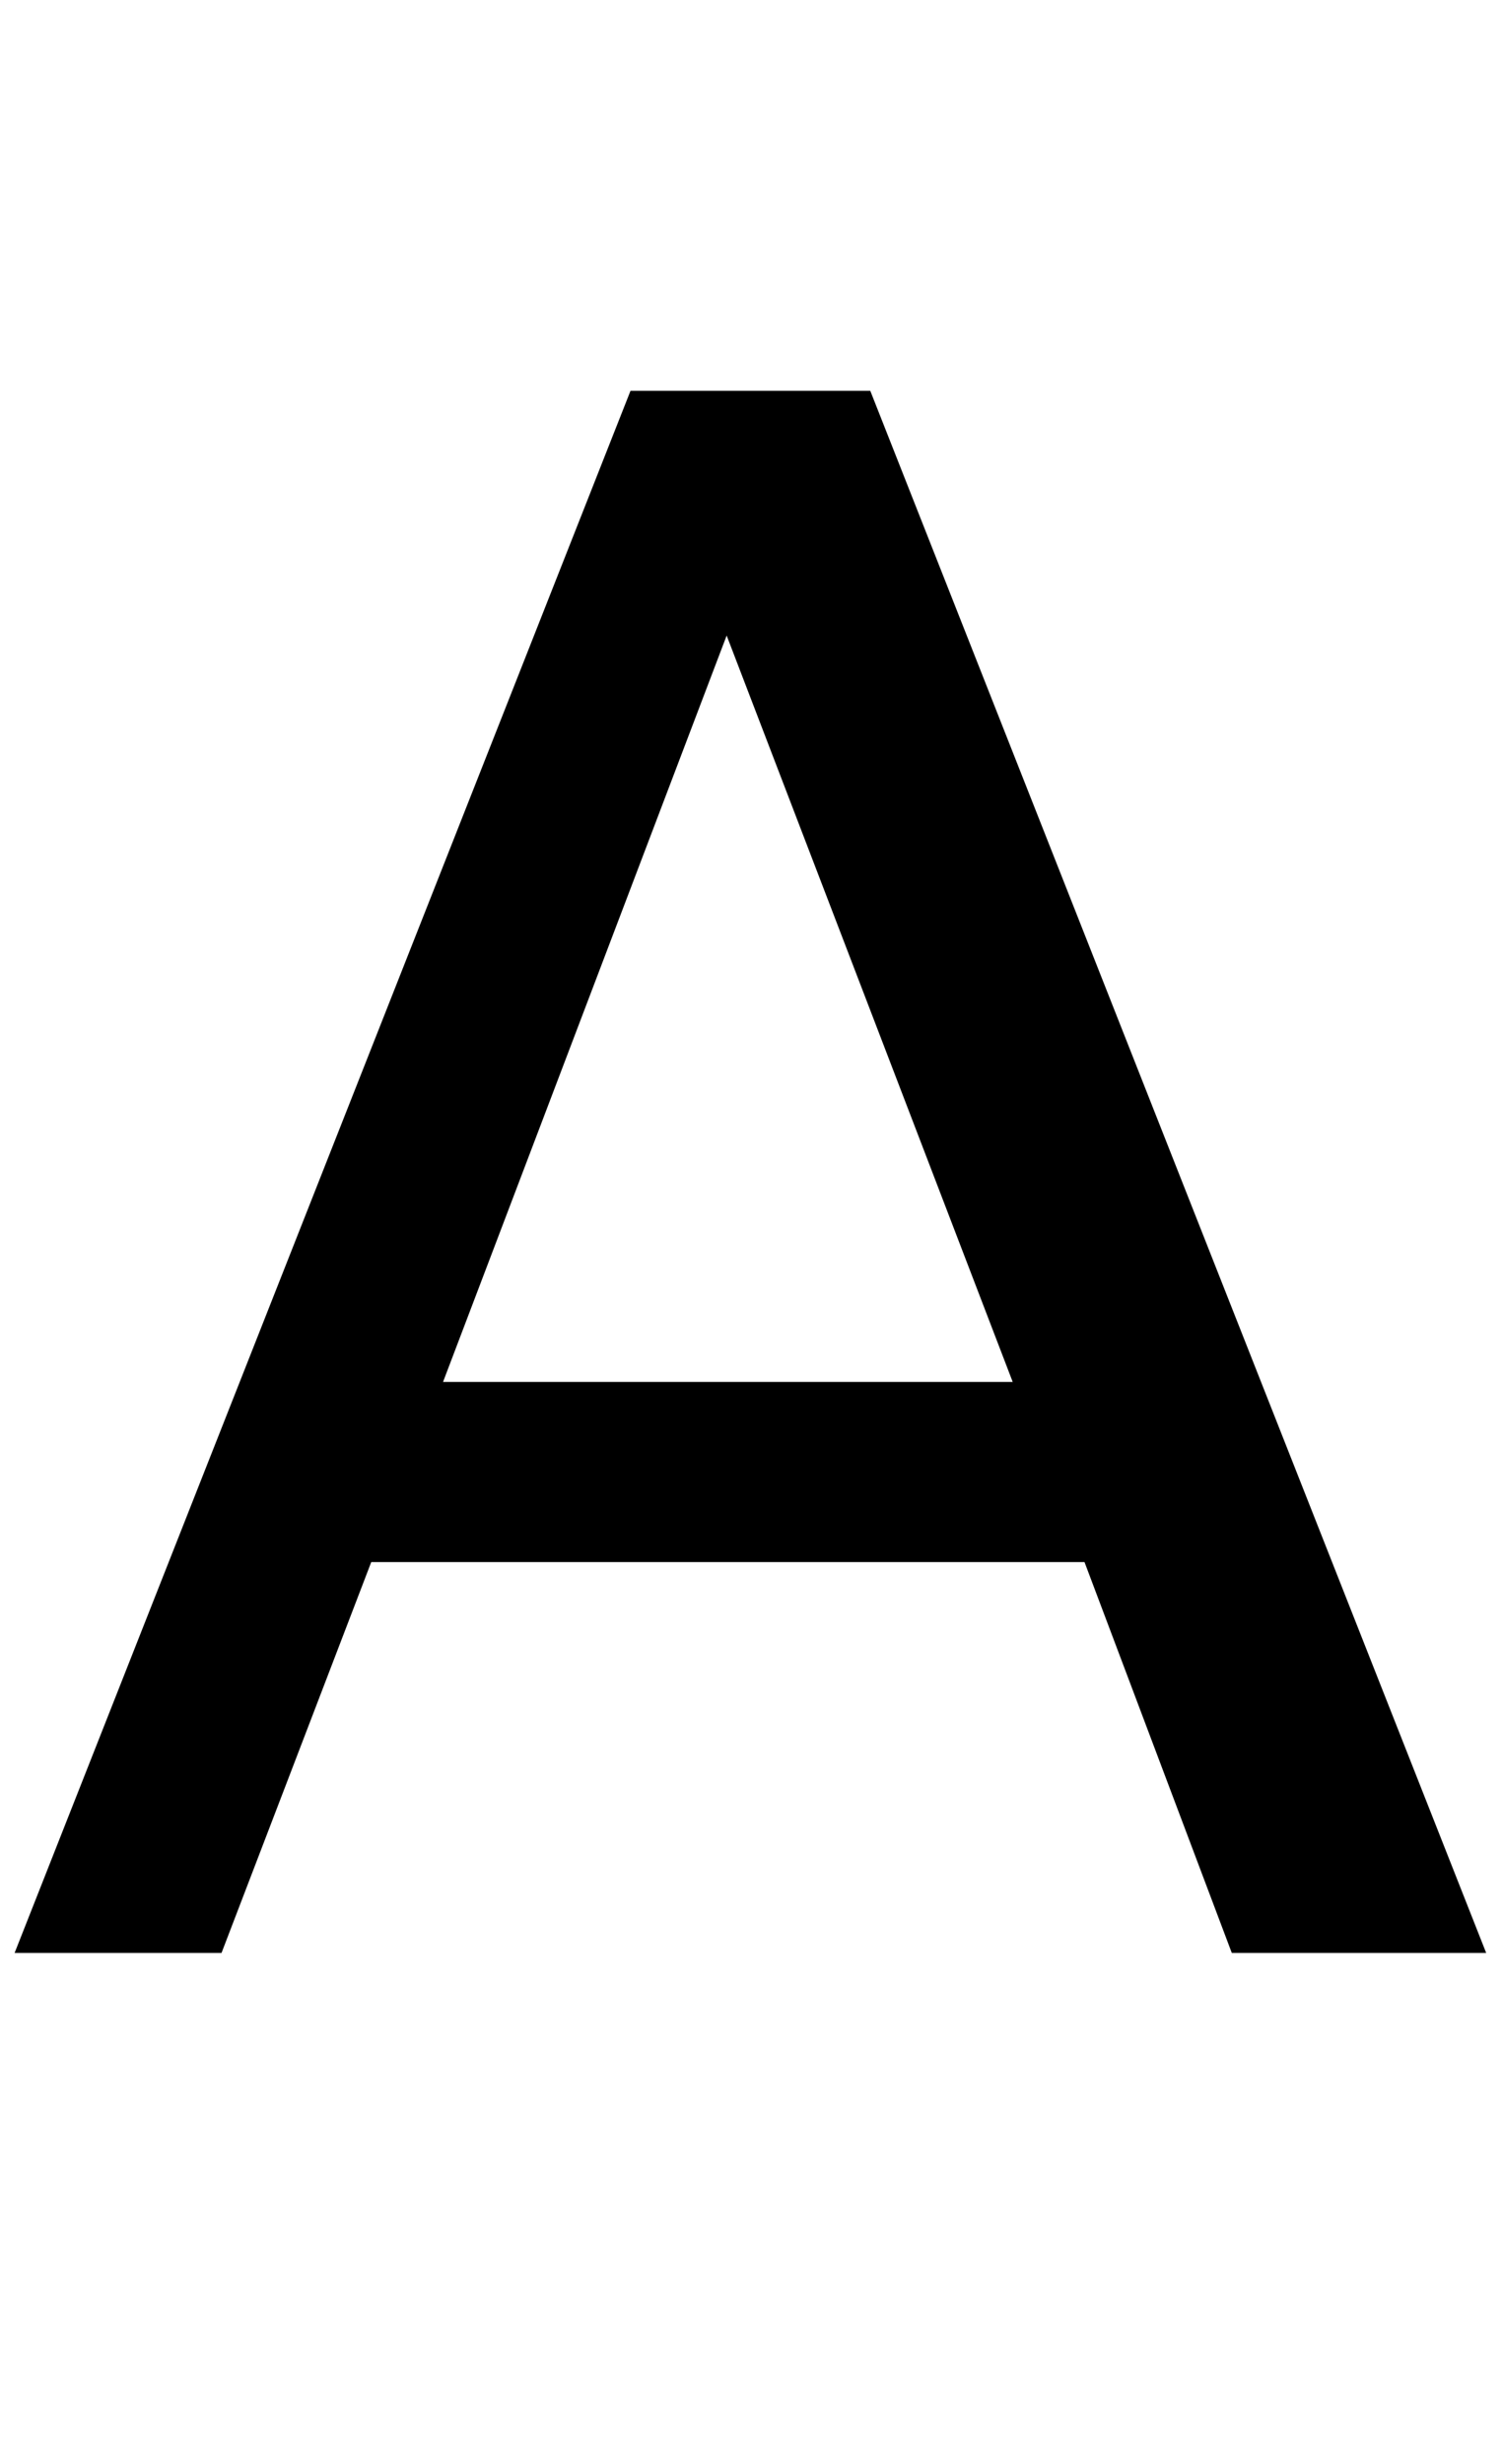 <svg xmlns="http://www.w3.org/2000/svg" viewBox="0 -1604 1234 2024">
    <g transform="scale(1, -1)">
        <path d="M12 0 518 1283H715L1221 0H1012L891 321H305L182 0ZM364 469H832L597 1082Z"/>
    </g>
</svg>
